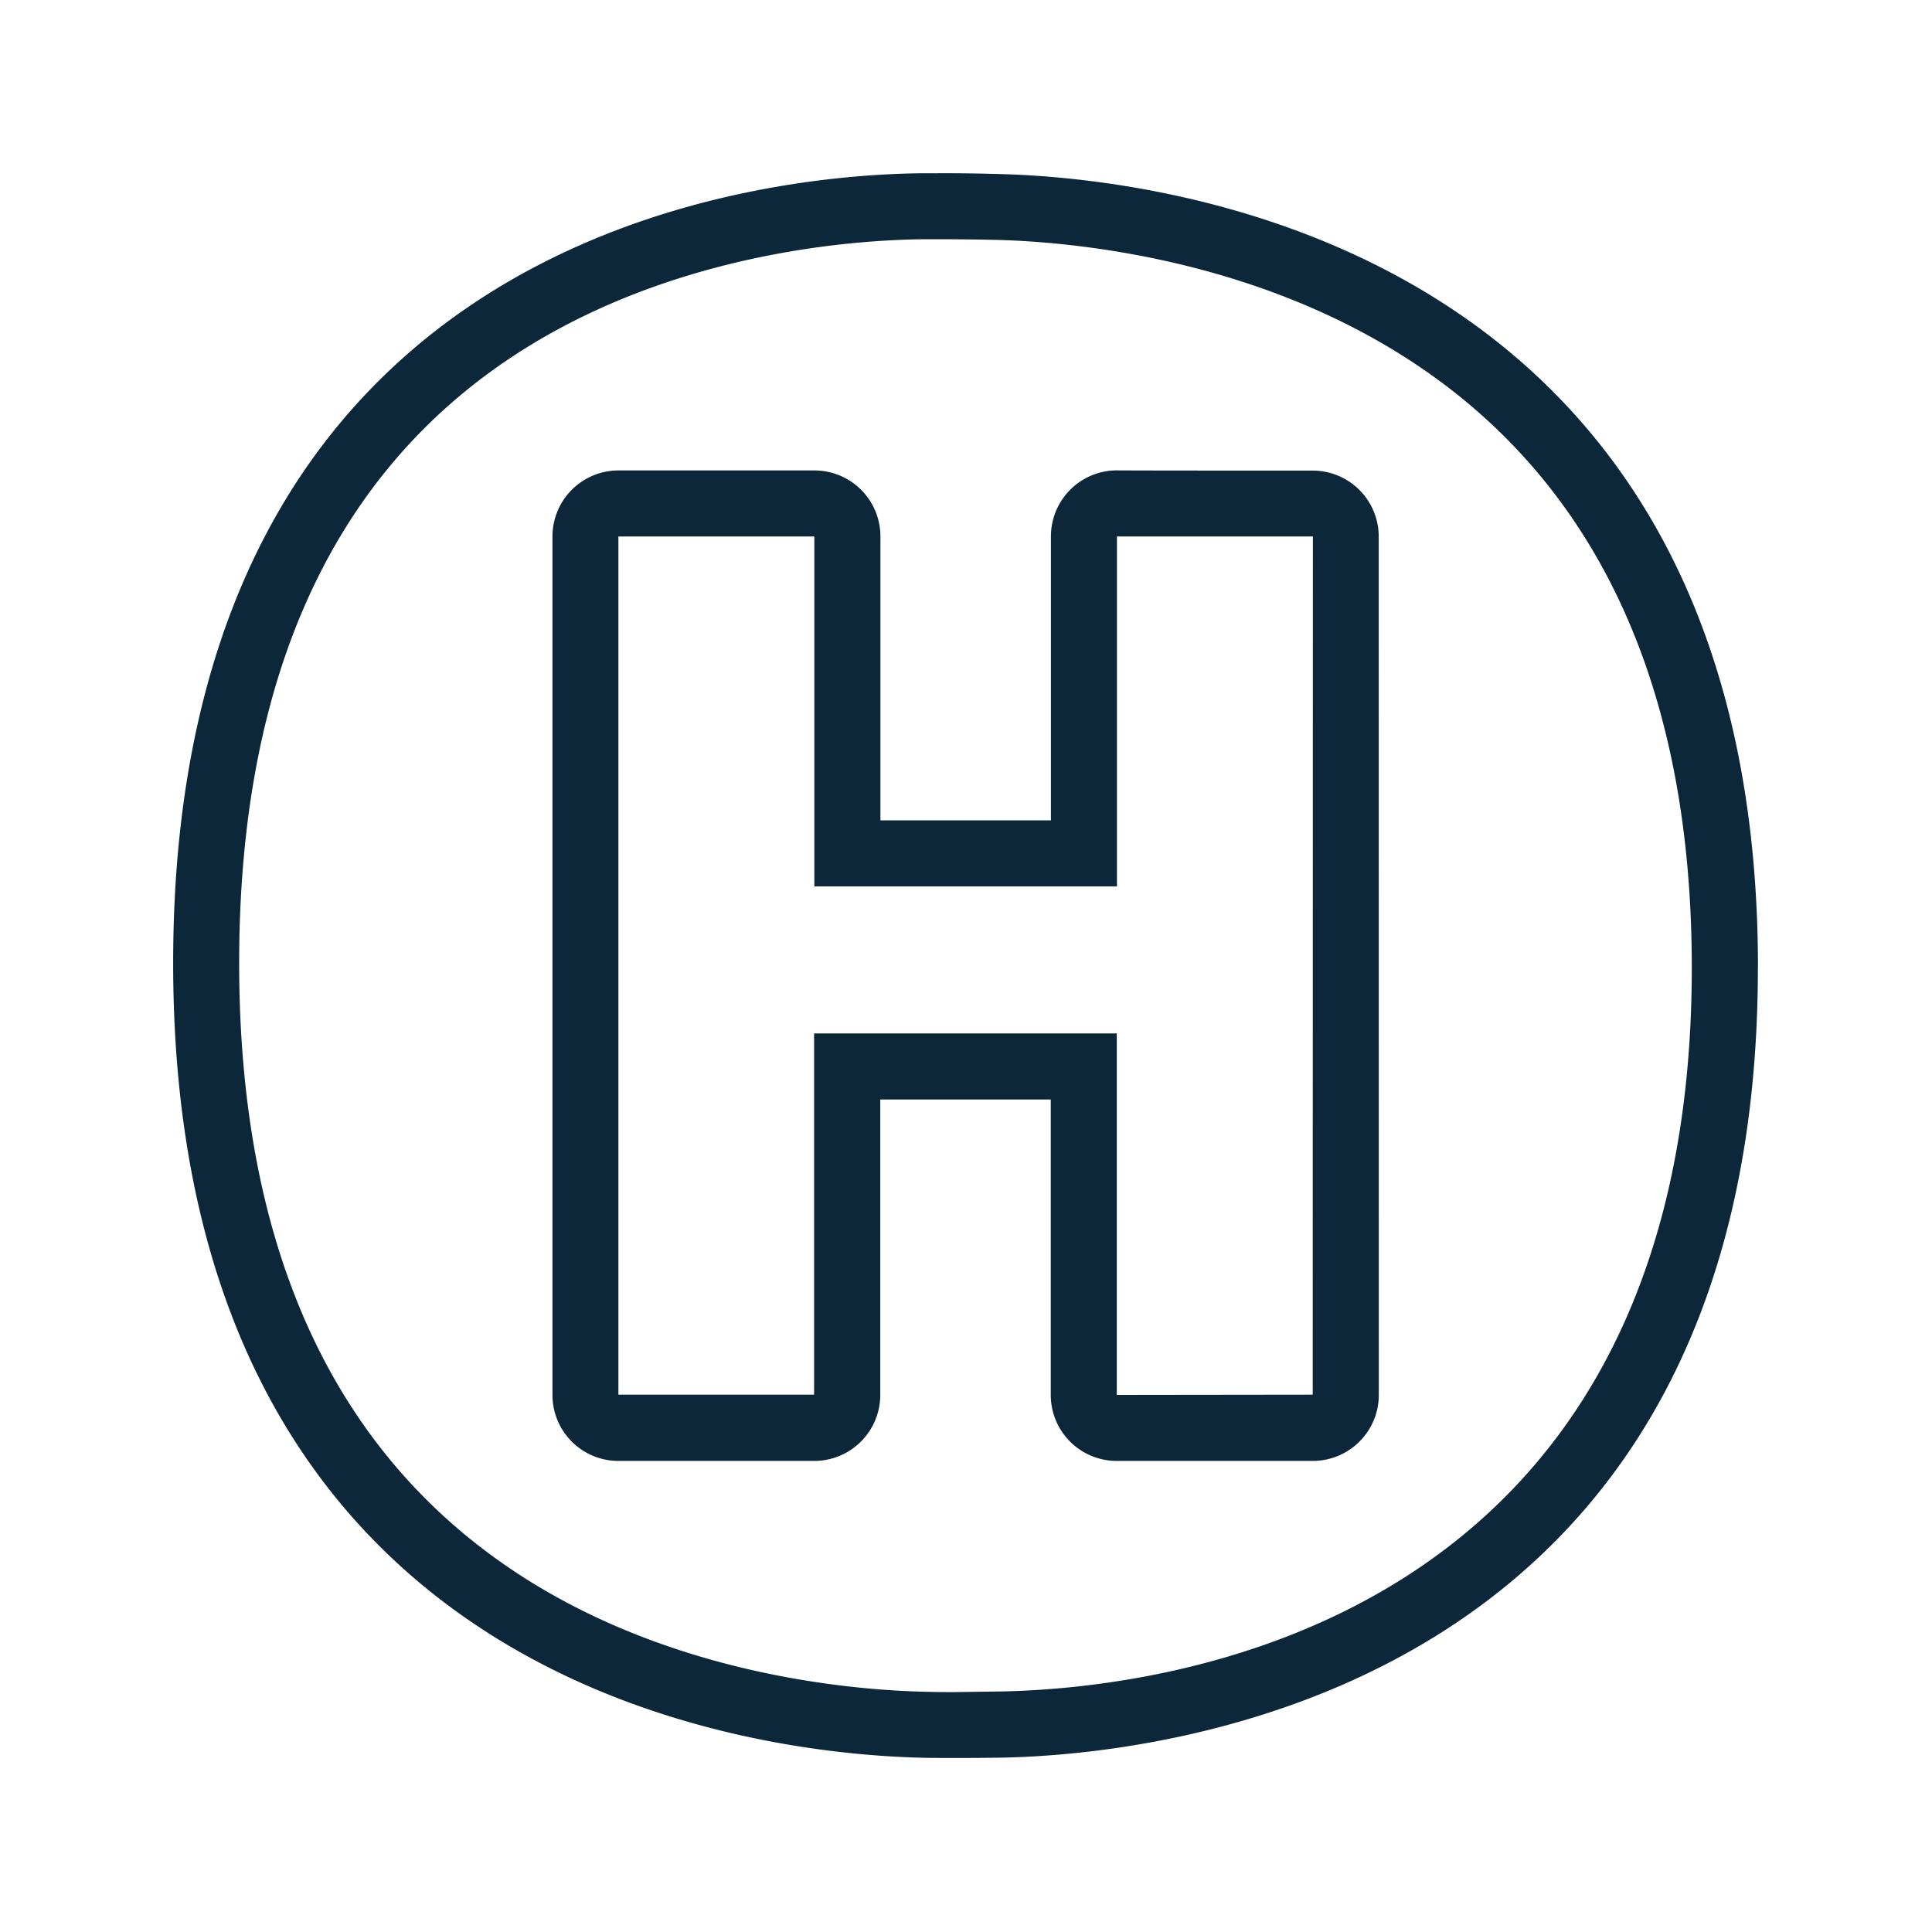 <svg xmlns="http://www.w3.org/2000/svg" width="24" height="24" fill="none"><path fill="#0B2739" d="M21.838 12.022c0-9.053-7.505-9.815-9.432-9.86a21.724 21.724 0 0 0-.756-.01h-.177c-1.974.016-9.322.697-9.322 9.812 0 9.128 7.415 9.843 9.392 9.873a38.33 38.33 0 0 0 .902-.003c1.88-.036 9.392-.739 9.392-9.812m-.821 0c0 8.196-6.574 8.953-8.588 8.99l-.578.008c-.097 0-.196 0-.294-.003-.86-.014-3.07-.174-5.014-1.398-2.37-1.496-3.571-4.07-3.571-7.655 0-3.583 1.188-6.149 3.535-7.625 1.927-1.21 4.118-1.359 4.972-1.367h.17c.247 0 .491.003.738.008.86.023 3.067.202 5.022 1.429 2.392 1.501 3.608 4.064 3.608 7.613m-4.709 5.303-2.434.003v-4.49h-3.76v4.487H7.682V6.664h2.434v4.347h3.759V6.664h2.434zm.82-10.658a.82.82 0 0 0-.82-.821s-2.434 0-2.431-.003a.82.82 0 0 0-.821.82v3.528h-2.118V6.664a.82.82 0 0 0-.82-.82H7.683a.82.82 0 0 0-.82.82v10.664c0 .454.367.82.82.82h2.432a.82.82 0 0 0 .82-.82v-3.67h2.118v3.67c0 .454.367.82.82.82h2.435a.82.82 0 0 0 .82-.82z"/></svg>